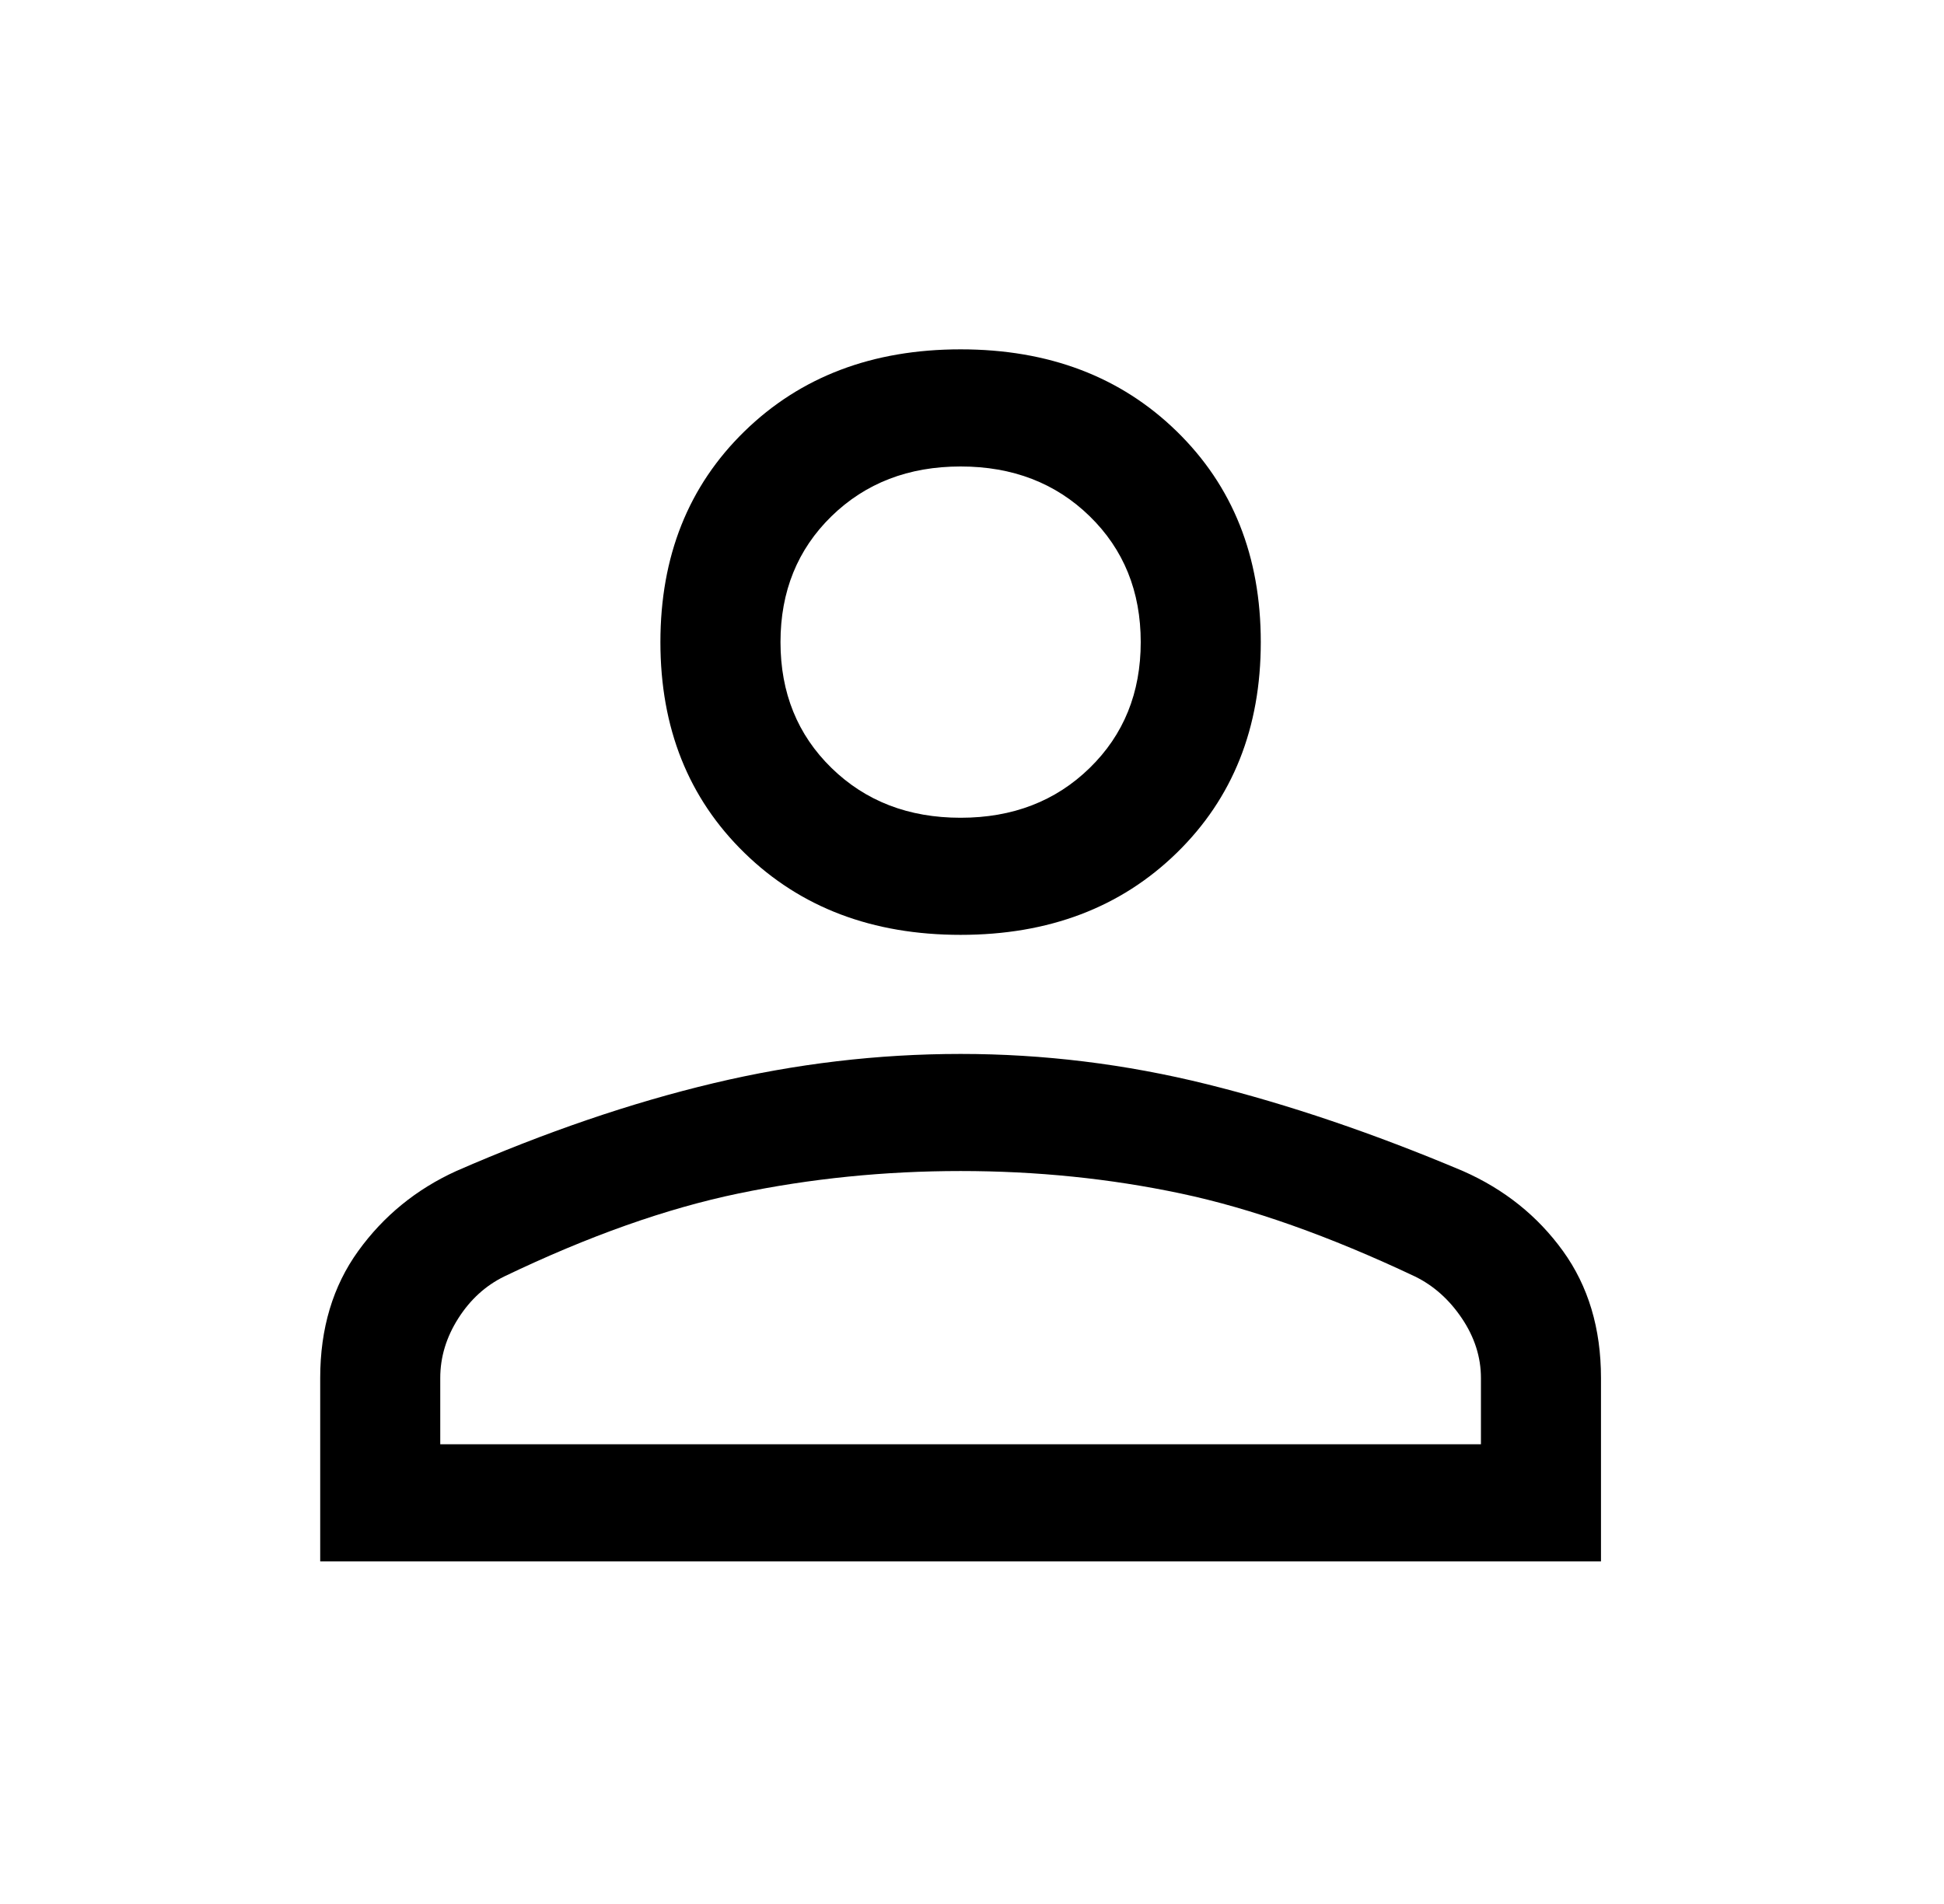 <svg width="49" height="48" viewBox="0 0 49 48" fill="none" xmlns="http://www.w3.org/2000/svg">
<path d="M24.213 23.568C21.993 23.568 20.177 22.88 18.765 21.502C17.352 20.124 16.646 18.353 16.646 16.188C16.646 14.023 17.352 12.252 18.765 10.874C20.177 9.496 21.993 8.807 24.213 8.807C26.432 8.807 28.248 9.496 29.66 10.874C31.073 12.252 31.779 14.023 31.779 16.188C31.779 18.353 31.073 20.124 29.66 21.502C28.248 22.88 26.432 23.568 24.213 23.568ZM8.071 39.363V34.738C8.071 33.491 8.39 32.425 9.029 31.539C9.668 30.654 10.492 29.981 11.501 29.522C13.754 28.538 15.915 27.8 17.983 27.308C20.051 26.816 22.128 26.57 24.213 26.57C26.298 26.57 28.366 26.824 30.417 27.332C32.468 27.841 34.621 28.571 36.874 29.522C37.916 29.981 38.757 30.654 39.396 31.539C40.035 32.425 40.354 33.491 40.354 34.738V39.363H8.071ZM11.097 36.41H37.328V34.738C37.328 34.213 37.168 33.712 36.849 33.237C36.529 32.761 36.134 32.409 35.663 32.179C33.511 31.162 31.544 30.465 29.761 30.088C27.979 29.711 26.129 29.522 24.213 29.522C22.296 29.522 20.429 29.711 18.613 30.088C16.797 30.465 14.83 31.162 12.712 32.179C12.241 32.409 11.854 32.761 11.551 33.237C11.249 33.712 11.097 34.213 11.097 34.738V36.41ZM24.213 20.616C25.524 20.616 26.609 20.198 27.466 19.361C28.324 18.525 28.753 17.467 28.753 16.188C28.753 14.909 28.324 13.851 27.466 13.014C26.609 12.178 25.524 11.76 24.213 11.76C22.901 11.76 21.817 12.178 20.959 13.014C20.102 13.851 19.673 14.909 19.673 16.188C19.673 17.467 20.102 18.525 20.959 19.361C21.817 20.198 22.901 20.616 24.213 20.616Z" fill="black"/>
</svg>
